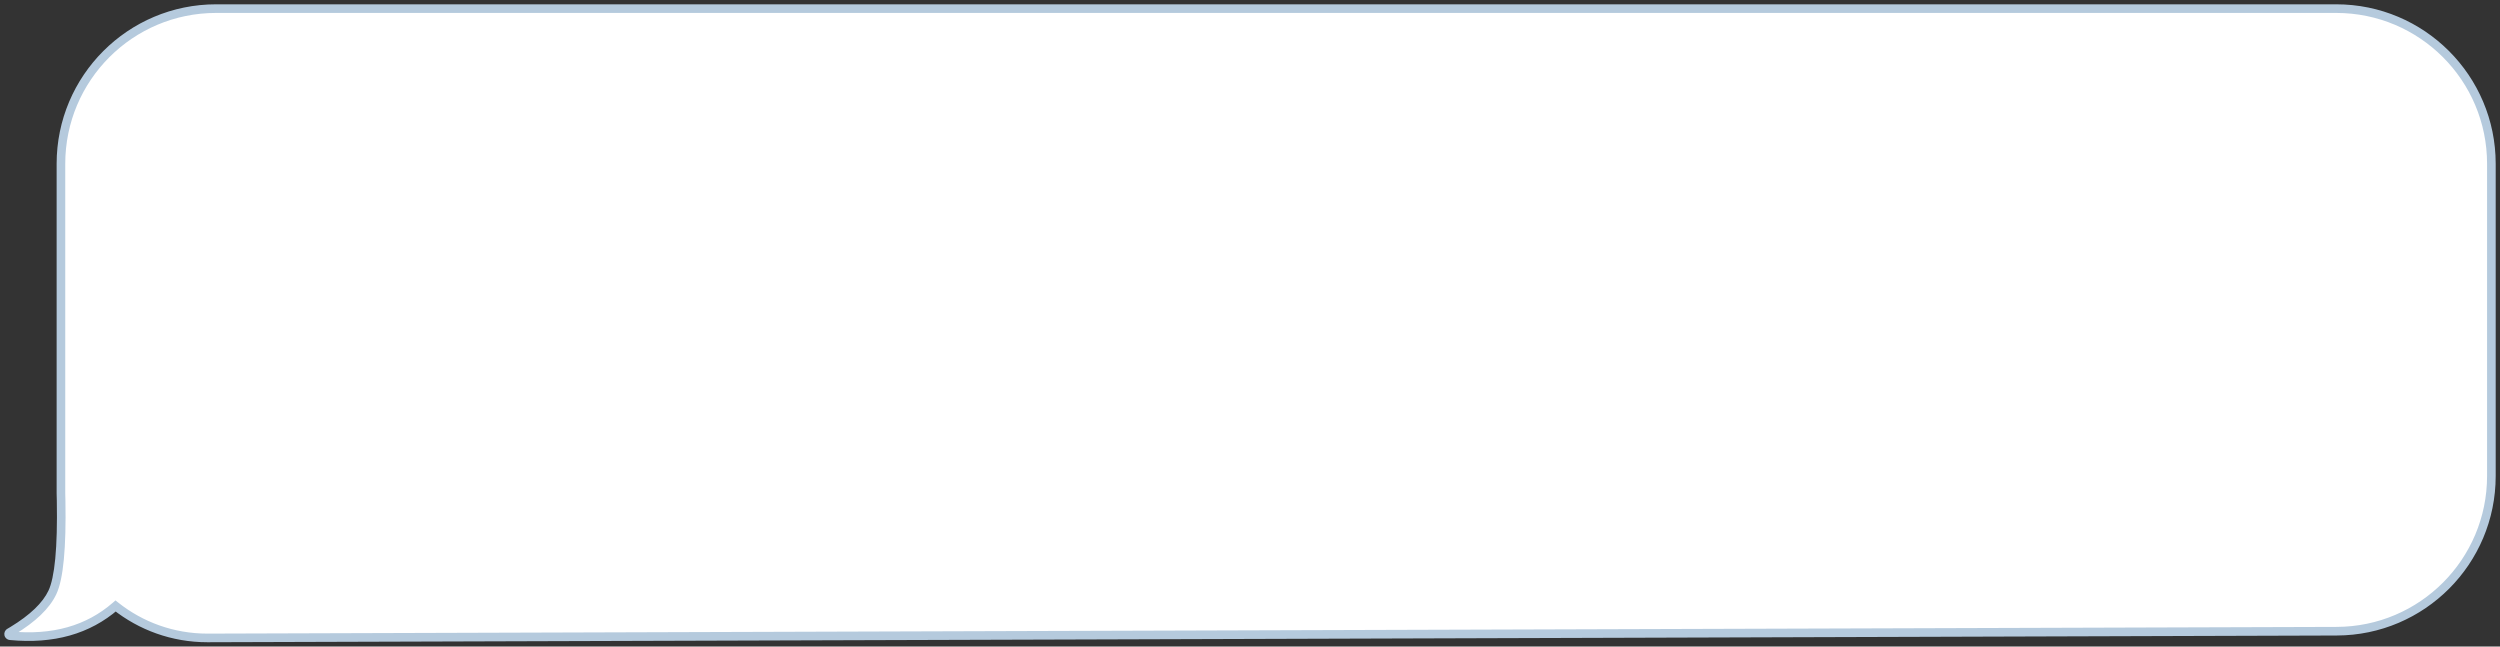 <svg width="290" height="75" viewBox="0 0 290 75" fill="none" xmlns="http://www.w3.org/2000/svg">
    <rect x="0" y="0" width="290" height="75" fill="#333333" stroke="none"/>
    <mask id="path-1-outside-1_1_4278" maskUnits="userSpaceOnUse" x="0" y="0" width="290"
        height="75" fill="black">
        <rect fill="white" width="290" height="75" />
        <path fill-rule="evenodd" clip-rule="evenodd"
            d="M271 1C280.941 1 289 9.059 289 19V55.22C289 65.139 280.976 73.189 271.057 73.22L24.063 74C20.029 74 16.324 72.613 13.41 70.297C10.221 73.071 6.145 74.22 1.181 73.743C1.117 73.737 1.06 73.702 1.028 73.648C0.983 73.573 0.994 73.48 1.049 73.418L1.098 73.377L1.457 73.163C3.811 71.736 5.35 70.257 6.075 68.726C6.849 67.092 7.188 63.533 7.09 58.05C7.076 57.778 7.069 57.505 7.069 57.23V19C7.069 9.059 15.128 1 25.069 1H271Z" />
    </mask>
    <path fill-rule="evenodd" clip-rule="evenodd"
        d="M271 1C280.941 1 289 9.059 289 19V55.22C289 65.139 280.976 73.189 271.057 73.22L24.063 74C20.029 74 16.324 72.613 13.41 70.297C10.221 73.071 6.145 74.22 1.181 73.743C1.117 73.737 1.06 73.702 1.028 73.648C0.983 73.573 0.994 73.48 1.049 73.418L1.098 73.377L1.457 73.163C3.811 71.736 5.35 70.257 6.075 68.726C6.849 67.092 7.188 63.533 7.09 58.05C7.076 57.778 7.069 57.505 7.069 57.23V19C7.069 9.059 15.128 1 25.069 1H271Z"
        fill="white" />
    <path
        d="M24.063 74V74.5H24.064L24.063 74ZM13.41 70.297L13.721 69.905L13.395 69.646L13.082 69.919L13.41 70.297ZM1.181 73.743L1.133 74.241L1.181 73.743ZM1.028 73.648L0.599 73.905L1.028 73.648ZM1.049 73.418L0.731 73.031L0.7 73.057L0.673 73.088L1.049 73.418ZM1.098 73.377L0.842 72.948L0.81 72.967L0.781 72.991L1.098 73.377ZM1.457 73.163L1.713 73.593L1.717 73.591L1.457 73.163ZM6.075 68.726L6.527 68.94L6.075 68.726ZM7.09 58.05L7.589 58.041L7.589 58.033L7.589 58.024L7.09 58.05ZM288.5 19V55.22H289.5V19H288.5ZM271.055 72.72L24.061 73.5L24.064 74.5L271.058 73.72L271.055 72.72ZM24.063 73.5C20.146 73.5 16.549 72.154 13.721 69.905L13.099 70.688C16.099 73.073 19.913 74.5 24.063 74.5V73.5ZM13.082 69.919C10.015 72.587 6.082 73.712 1.228 73.246L1.133 74.241C6.207 74.728 10.427 73.554 13.738 70.674L13.082 69.919ZM1.228 73.246C1.321 73.255 1.407 73.307 1.457 73.39L0.599 73.905C0.714 74.097 0.913 74.22 1.133 74.241L1.228 73.246ZM1.457 73.39C1.527 73.508 1.508 73.653 1.424 73.748L0.673 73.088C0.48 73.308 0.439 73.637 0.599 73.905L1.457 73.39ZM1.366 73.804L1.416 73.764L0.781 72.991L0.731 73.031L1.366 73.804ZM1.354 73.807L1.713 73.593L1.201 72.734L0.842 72.948L1.354 73.807ZM1.717 73.591C4.106 72.141 5.741 70.599 6.527 68.94L5.623 68.512C4.959 69.915 3.515 71.33 1.198 72.736L1.717 73.591ZM6.527 68.94C6.953 68.041 7.237 66.671 7.407 64.879C7.579 63.074 7.639 60.793 7.589 58.041L6.59 58.059C6.638 60.79 6.578 63.03 6.412 64.784C6.244 66.551 5.972 67.777 5.623 68.512L6.527 68.94ZM7.589 58.024C7.575 57.761 7.569 57.496 7.569 57.23H6.569C6.569 57.513 6.576 57.794 6.59 58.076L7.589 58.024ZM7.569 57.23V19H6.569V57.23H7.569ZM25.069 1.5H271V0.5H25.069V1.5ZM7.569 19C7.569 9.335 15.404 1.5 25.069 1.5V0.5C14.852 0.5 6.569 8.783 6.569 19H7.569ZM288.5 55.22C288.5 64.864 280.699 72.69 271.055 72.72L271.058 73.72C281.253 73.688 289.5 65.415 289.5 55.22H288.5ZM289.5 19C289.5 8.783 281.217 0.5 271 0.5V1.5C280.665 1.5 288.5 9.335 288.5 19H289.5Z"
        fill="#B5CADD" mask="url(#path-1-outside-1_1_4278)" />
</svg>

